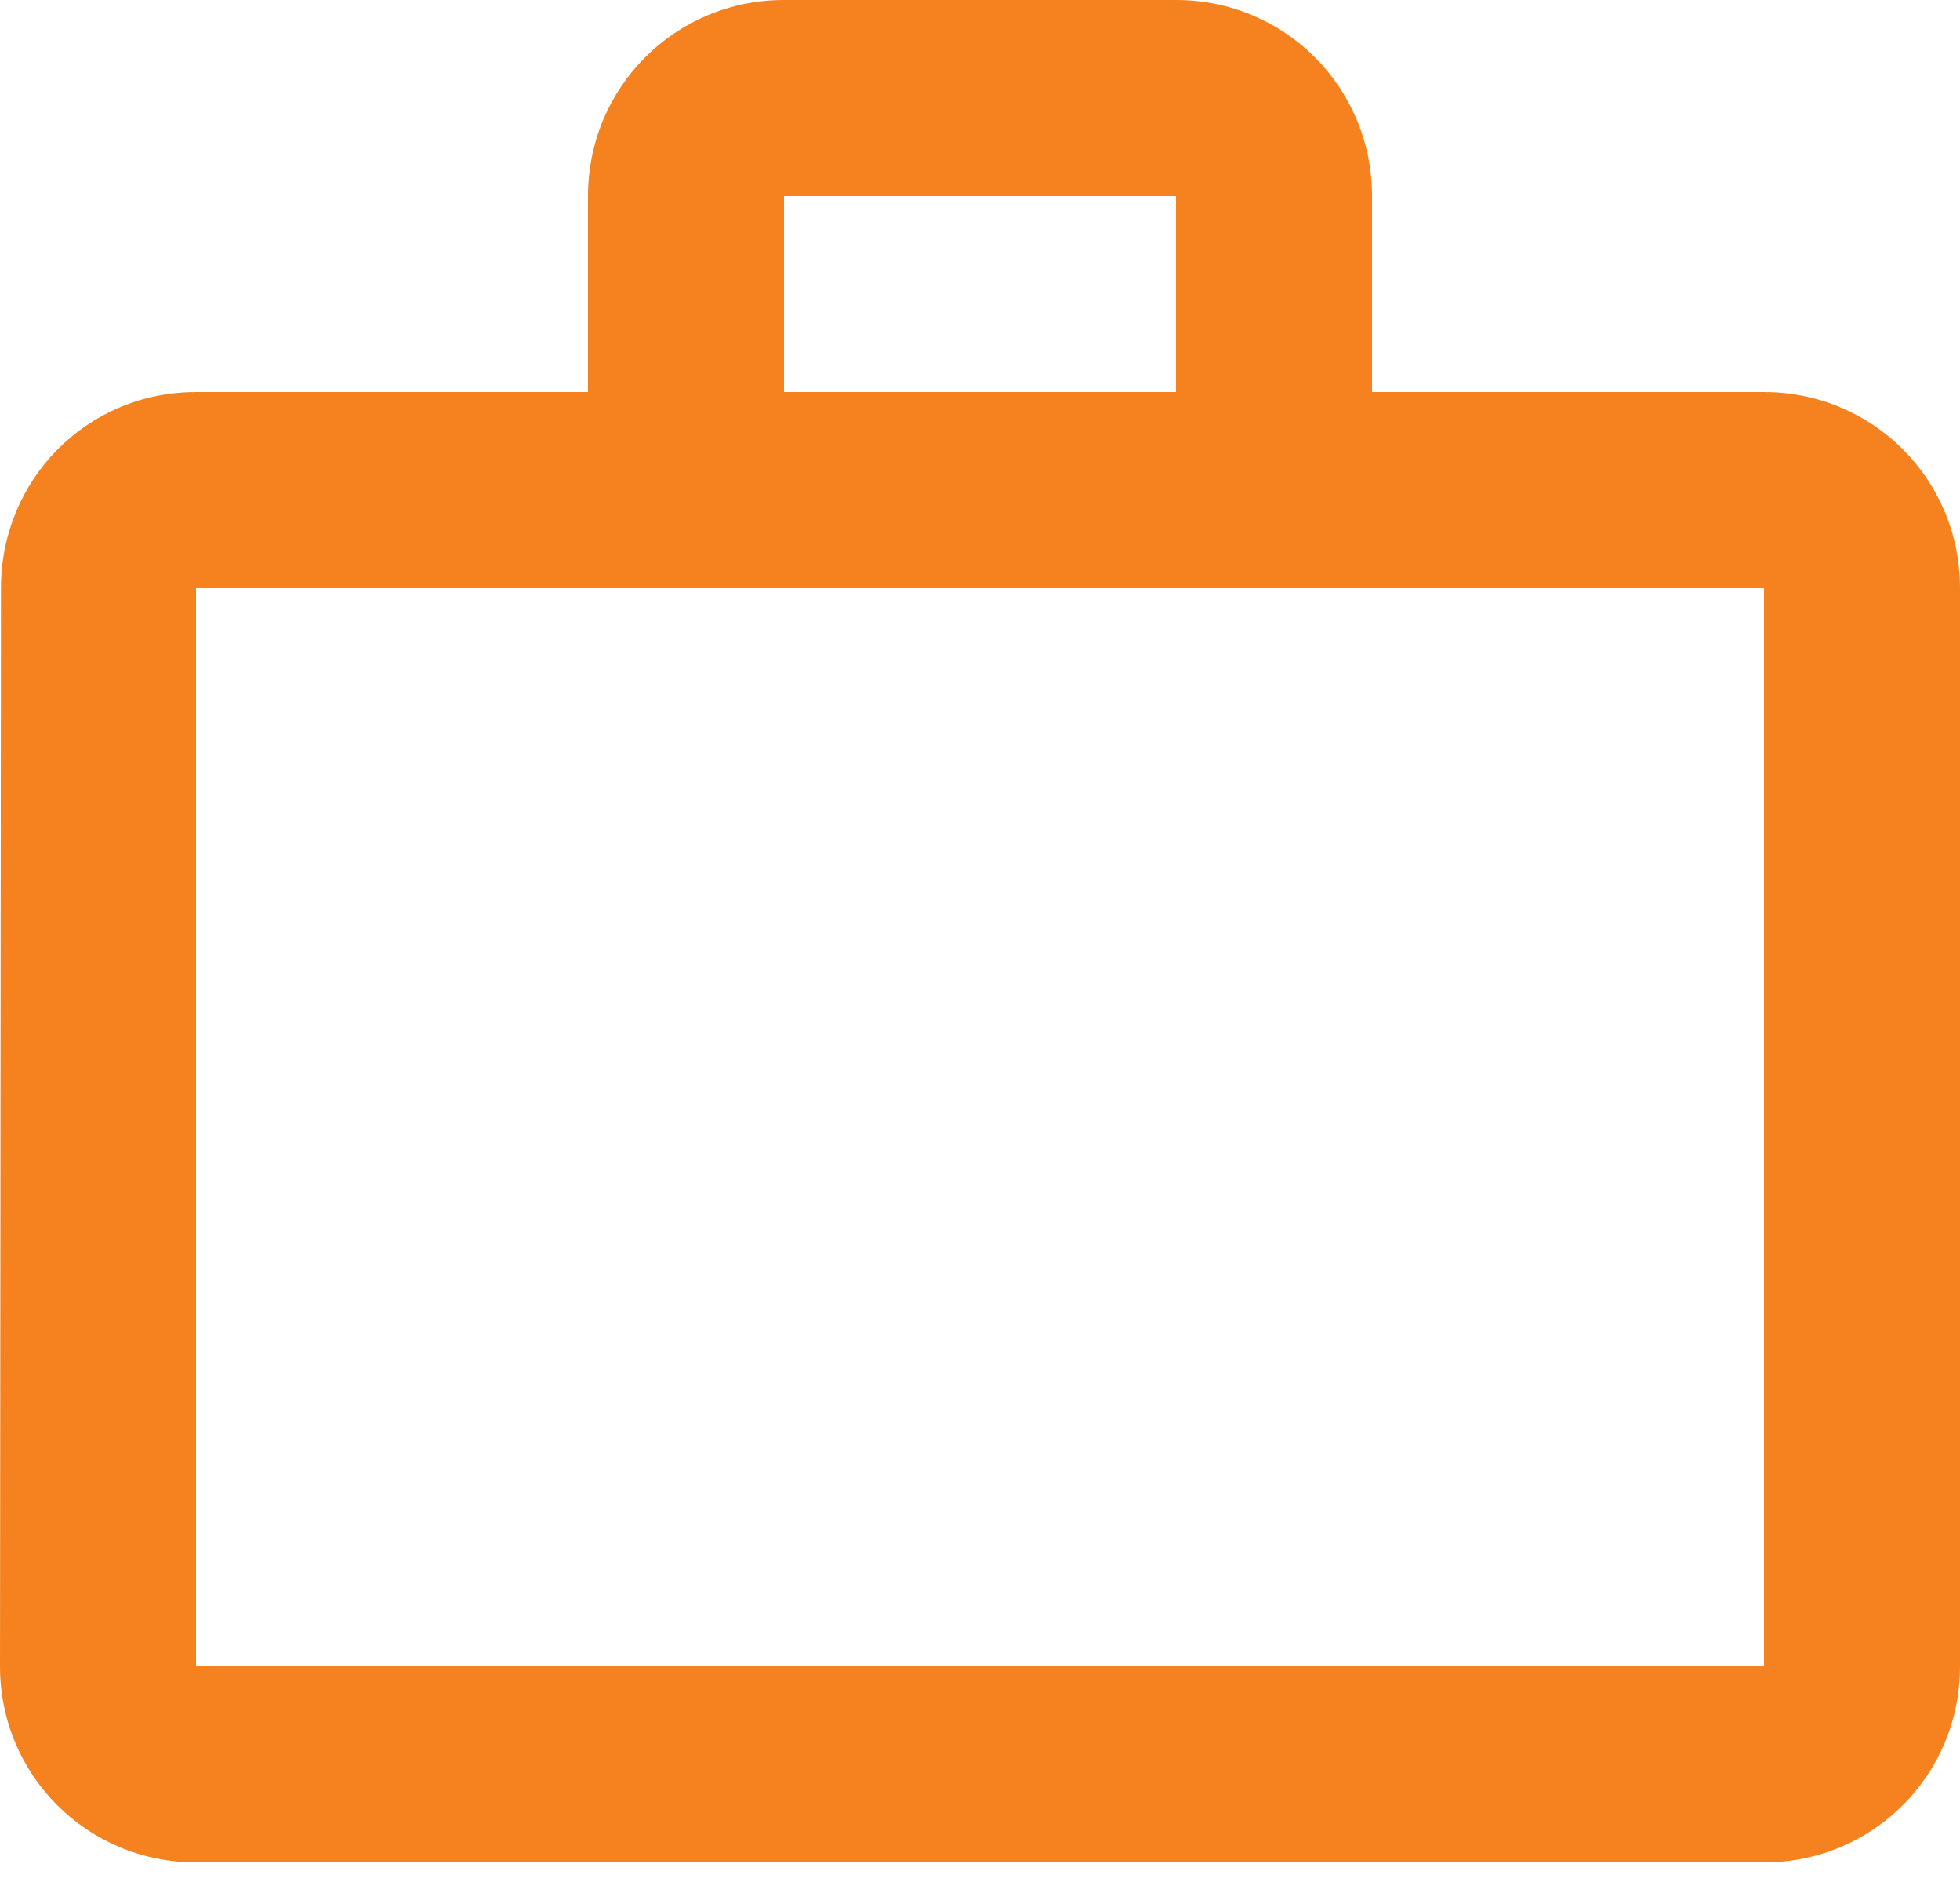 <svg width="50" height="48" viewBox="0 0 50 48" fill="none" xmlns="http://www.w3.org/2000/svg">
<path d="M30 10V5H20V10H30ZM5 15V42.5H45V15H5ZM45 10C47.775 10 50 12.225 50 15V42.5C50 45.275 47.775 47.5 45 47.5H5C2.225 47.5 0 45.275 0 42.5L0.025 15C0.025 12.225 2.225 10 5 10H15V5C15 2.225 17.225 0 20 0H30C32.775 0 35 2.225 35 5V10H45Z" fill="#F5821E"/>
</svg>
